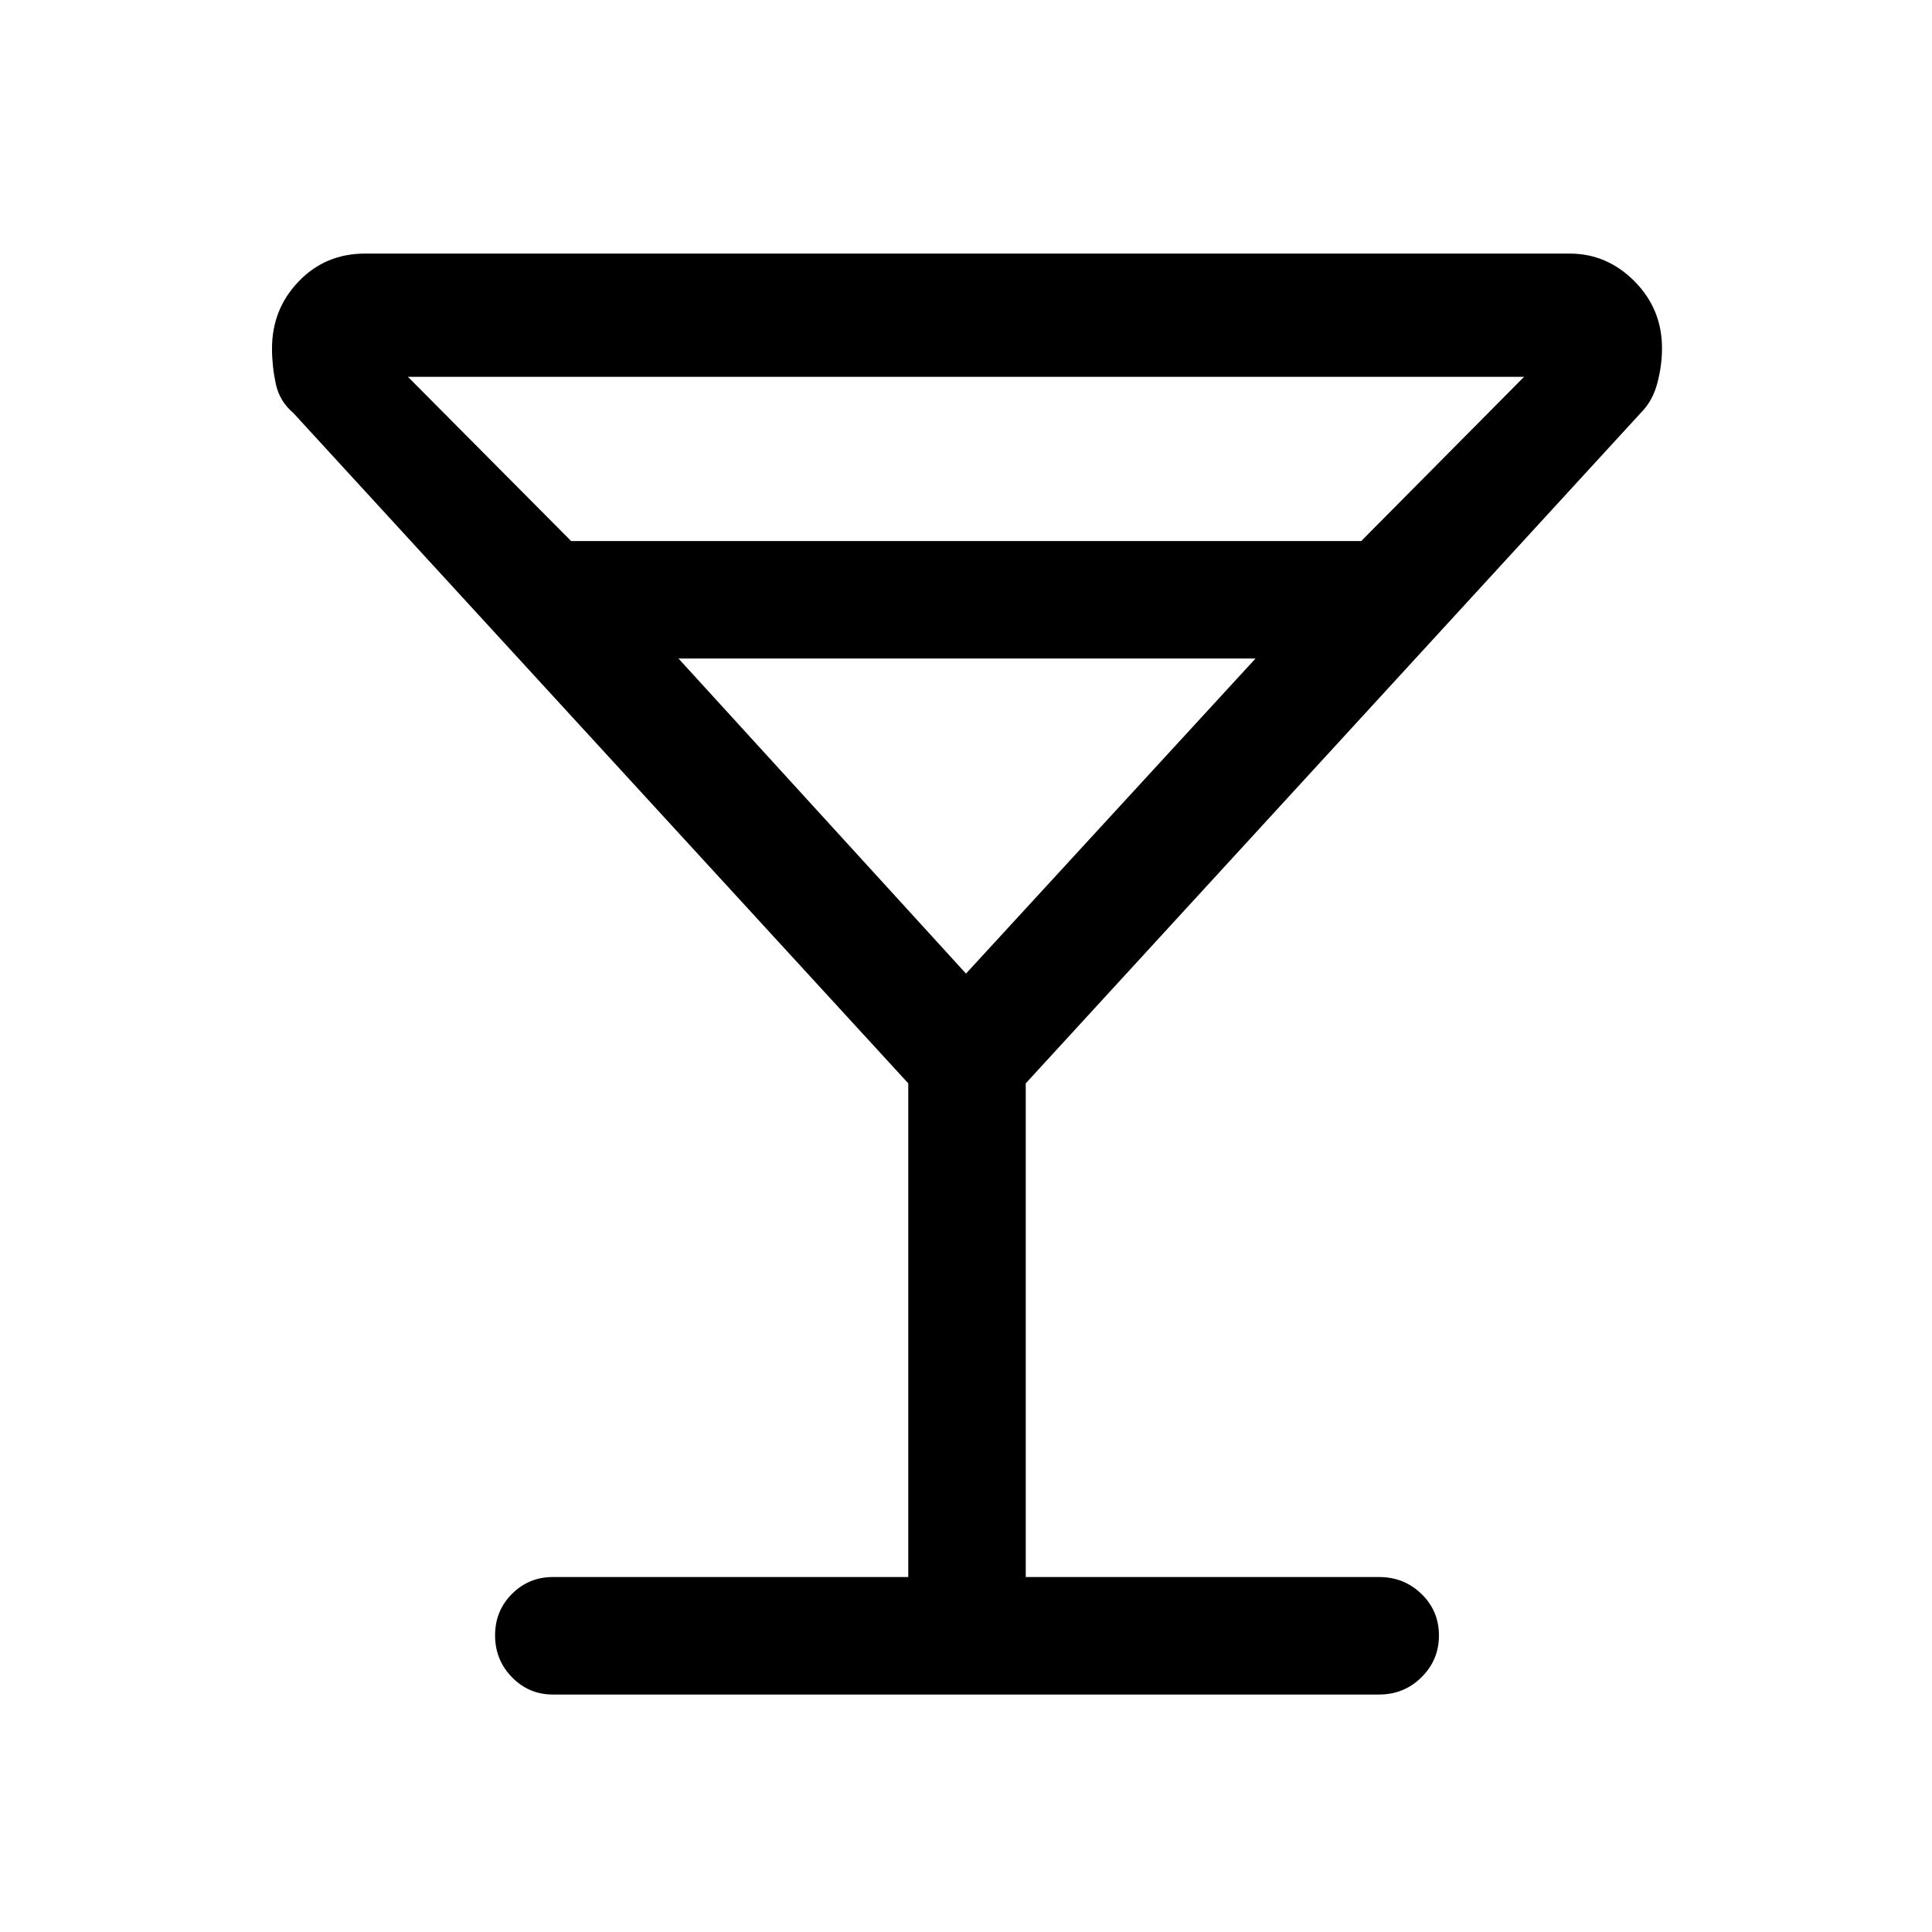 <svg xmlns="http://www.w3.org/2000/svg" height="48" viewBox="0 -960 960 960" width="48"><path d="M451.31-176.38v-245.31l-305.46-333q-6.98-5.89-8.83-14.66-1.86-8.77-1.86-17.48 0-19.53 13.26-33.35Q161.69-834 181.46-834h598.46q18.6 0 32.26 13.78 13.66 13.77 13.66 33.23 0 8.68-2.36 17.52-2.35 8.84-8.33 14.78l-305.46 333v245.31h175.62q12.34 0 21.01 8.4 8.68 8.41 8.68 20.62 0 12.22-8.68 20.79-8.67 8.57-21.01 8.57H274.69q-11.92 0-20.3-8.59-8.39-8.59-8.39-20.81 0-12.22 8.39-20.6 8.38-8.38 20.3-8.38h176.62ZM283.79-691.15h392.59l80.93-81.62H202.69l81.1 81.62ZM480-476.23l143.85-156.54h-286.7L480-476.23Zm0 0Z"/></svg>